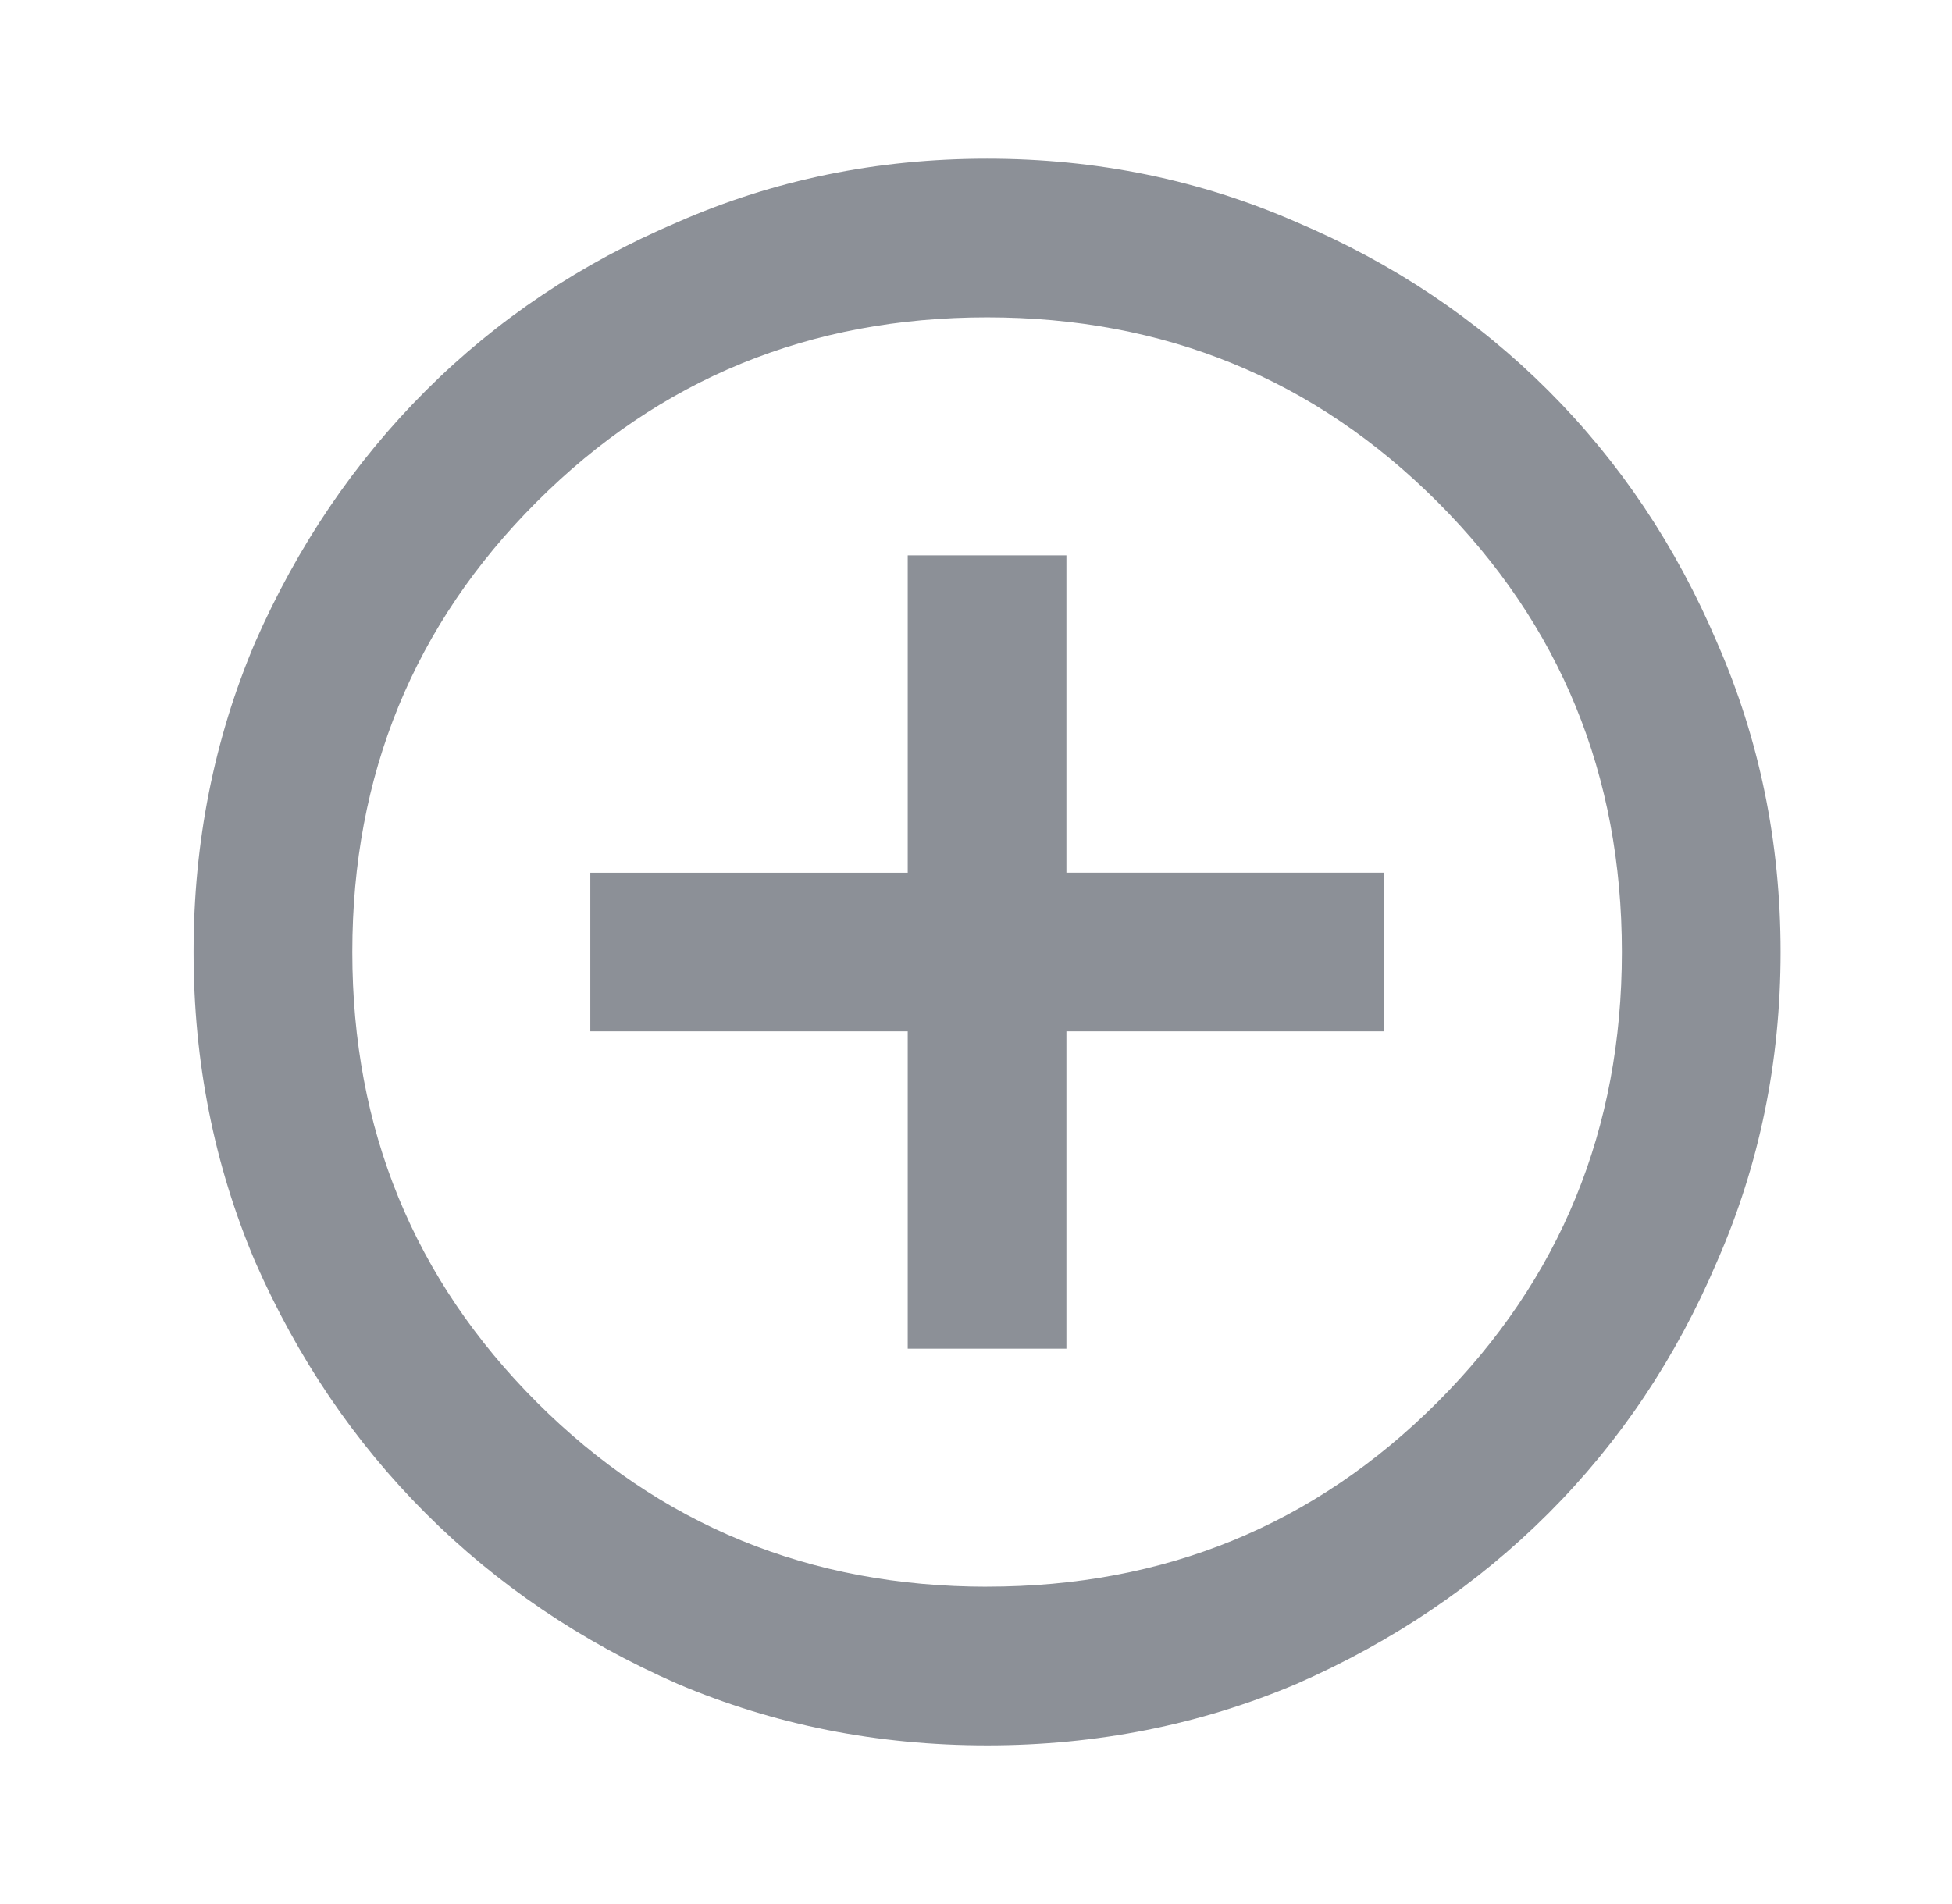 <svg width="41" height="40" fill="none" xmlns="http://www.w3.org/2000/svg"><path d="M19.066 28.334h3.333v-6.667h6.667v-3.334h-6.667v-6.666h-3.333v6.667h-6.667v3.333h6.667v6.666zm1.667 8.333c-2.306 0-4.473-.43-6.5-1.292-2.028-.889-3.792-2.083-5.292-3.583S6.246 28.528 5.357 26.5c-.86-2.028-1.291-4.194-1.291-6.5 0-2.305.43-4.472 1.291-6.5.89-2.028 2.084-3.791 3.584-5.291 1.5-1.5 3.264-2.681 5.291-3.542 2.028-.89 4.195-1.333 6.5-1.333 2.306 0 4.473.444 6.5 1.333 2.028.86 3.792 2.041 5.292 3.542 1.5 1.5 2.68 3.263 3.542 5.291.889 2.028 1.333 4.195 1.333 6.5 0 2.306-.444 4.472-1.333 6.5-.861 2.028-2.042 3.792-3.542 5.292s-3.264 2.694-5.291 3.583c-2.028.861-4.195 1.292-6.5 1.292zm0-3.334c3.722 0 6.875-1.291 9.458-3.874 2.583-2.584 3.875-5.737 3.875-9.459 0-3.722-1.292-6.875-3.875-9.458s-5.736-3.875-9.458-3.875c-3.723 0-6.876 1.292-9.459 3.875C8.691 13.125 7.4 16.278 7.4 20c0 3.722 1.292 6.875 3.875 9.459 2.584 2.583 5.736 3.875 9.459 3.875z" fill="#8C9097"/></svg>